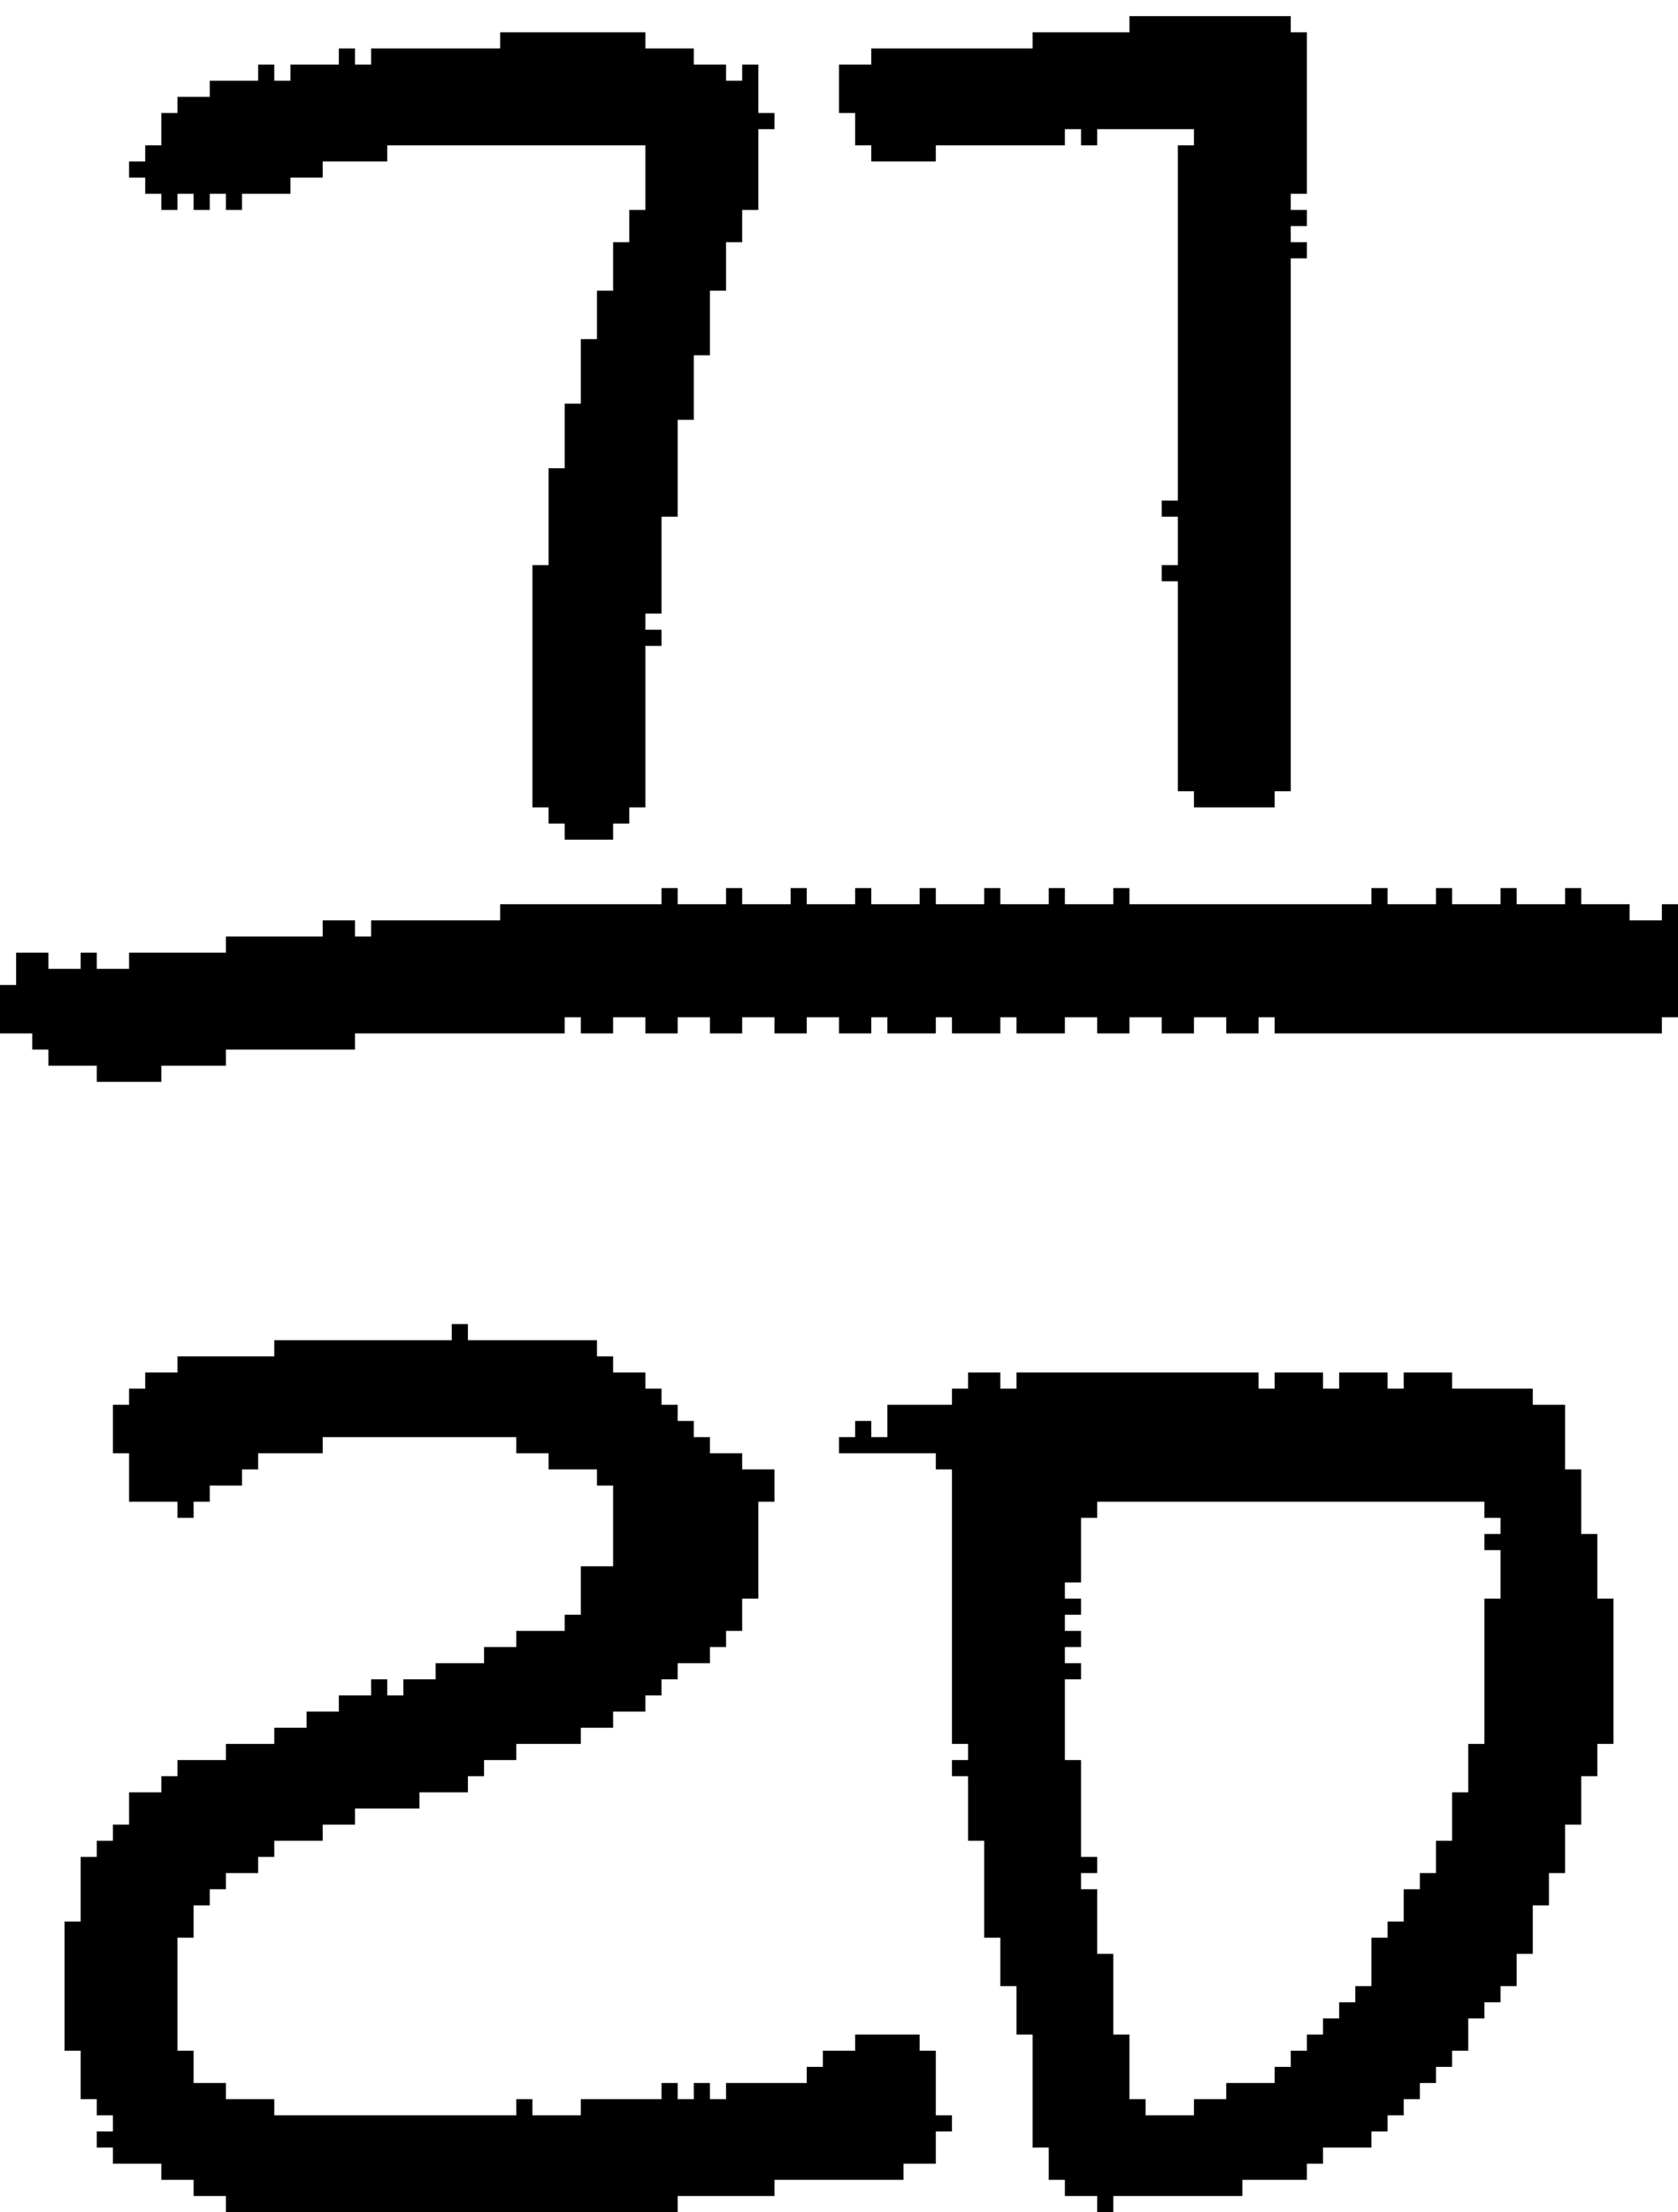 <?xml version="1.0" encoding="UTF-8" standalone="no"?>
<!DOCTYPE svg PUBLIC "-//W3C//DTD SVG 1.1//EN" 
  "http://www.w3.org/Graphics/SVG/1.1/DTD/svg11.dtd">
<svg width="104" height="137"
     xmlns="http://www.w3.org/2000/svg" version="1.1">
 <path d="  M 0,64  L 2,64  L 2,65  L 3,65  L 3,66  L 6,66  L 6,67  L 10,67  L 10,66  L 14,66  L 14,65  L 22,65  L 22,64  L 35,64  L 35,63  L 36,63  L 36,64  L 38,64  L 38,63  L 40,63  L 40,64  L 42,64  L 42,63  L 44,63  L 44,64  L 46,64  L 46,63  L 48,63  L 48,64  L 50,64  L 50,63  L 52,63  L 52,64  L 54,64  L 54,63  L 55,63  L 55,64  L 58,64  L 58,63  L 59,63  L 59,64  L 62,64  L 62,63  L 63,63  L 63,64  L 66,64  L 66,63  L 68,63  L 68,64  L 70,64  L 70,63  L 72,63  L 72,64  L 74,64  L 74,63  L 76,63  L 76,64  L 78,64  L 78,63  L 79,63  L 79,64  L 103,64  L 103,63  L 104,63  L 104,56  L 103,56  L 103,57  L 101,57  L 101,56  L 98,56  L 98,55  L 97,55  L 97,56  L 94,56  L 94,55  L 93,55  L 93,56  L 90,56  L 90,55  L 89,55  L 89,56  L 86,56  L 86,55  L 85,55  L 85,56  L 70,56  L 70,55  L 69,55  L 69,56  L 66,56  L 66,55  L 65,55  L 65,56  L 62,56  L 62,55  L 61,55  L 61,56  L 58,56  L 58,55  L 57,55  L 57,56  L 54,56  L 54,55  L 53,55  L 53,56  L 50,56  L 50,55  L 49,55  L 49,56  L 46,56  L 46,55  L 45,55  L 45,56  L 42,56  L 42,55  L 41,55  L 41,56  L 31,56  L 31,57  L 23,57  L 23,58  L 22,58  L 22,57  L 20,57  L 20,58  L 14,58  L 14,59  L 8,59  L 8,60  L 6,60  L 6,59  L 5,59  L 5,60  L 3,60  L 3,59  L 1,59  L 1,61  L 0,61  Z  " style="fill:rgb(0, 0, 0); fill-opacity:1.000; stroke:none;" />
 <path d="  M 23,104  L 23,105  L 21,105  L 21,106  L 19,106  L 19,107  L 17,107  L 17,108  L 14,108  L 14,109  L 11,109  L 11,110  L 10,110  L 10,111  L 8,111  L 8,113  L 7,113  L 7,114  L 6,114  L 6,115  L 5,115  L 5,119  L 4,119  L 4,127  L 5,127  L 5,130  L 6,130  L 6,131  L 7,131  L 7,132  L 6,132  L 6,133  L 7,133  L 7,134  L 10,134  L 10,135  L 12,135  L 12,136  L 14,136  L 14,137  L 42,137  L 42,136  L 48,136  L 48,135  L 56,135  L 56,134  L 58,134  L 58,132  L 59,132  L 59,131  L 58,131  L 58,127  L 57,127  L 57,126  L 53,126  L 53,127  L 51,127  L 51,128  L 50,128  L 50,129  L 45,129  L 45,130  L 44,130  L 44,129  L 43,129  L 43,130  L 42,130  L 42,129  L 41,129  L 41,130  L 36,130  L 36,131  L 33,131  L 33,130  L 32,130  L 32,131  L 17,131  L 17,130  L 14,130  L 14,129  L 12,129  L 12,127  L 11,127  L 11,120  L 12,120  L 12,118  L 13,118  L 13,117  L 14,117  L 14,116  L 16,116  L 16,115  L 17,115  L 17,114  L 20,114  L 20,113  L 22,113  L 22,112  L 26,112  L 26,111  L 29,111  L 29,110  L 30,110  L 30,109  L 32,109  L 32,108  L 36,108  L 36,107  L 38,107  L 38,106  L 40,106  L 40,105  L 41,105  L 41,104  L 42,104  L 42,103  L 44,103  L 44,102  L 45,102  L 45,101  L 46,101  L 46,99  L 47,99  L 47,93  L 48,93  L 48,91  L 46,91  L 46,90  L 44,90  L 44,89  L 43,89  L 43,88  L 42,88  L 42,87  L 41,87  L 41,86  L 40,86  L 40,85  L 38,85  L 38,84  L 37,84  L 37,83  L 29,83  L 29,82  L 28,82  L 28,83  L 17,83  L 17,84  L 11,84  L 11,85  L 9,85  L 9,86  L 8,86  L 8,87  L 7,87  L 7,90  L 8,90  L 8,93  L 11,93  L 11,94  L 12,94  L 12,93  L 13,93  L 13,92  L 15,92  L 15,91  L 16,91  L 16,90  L 20,90  L 20,89  L 32,89  L 32,90  L 34,90  L 34,91  L 37,91  L 37,92  L 38,92  L 38,97  L 36,97  L 36,100  L 35,100  L 35,101  L 32,101  L 32,102  L 30,102  L 30,103  L 27,103  L 27,104  L 25,104  L 25,105  L 24,105  L 24,104  Z  " style="fill:rgb(0, 0, 0); fill-opacity:1.000; stroke:none;" />
 <path d="  M 33,50  L 34,50  L 34,51  L 35,51  L 35,52  L 38,52  L 38,51  L 39,51  L 39,50  L 40,50  L 40,40  L 41,40  L 41,39  L 40,39  L 40,38  L 41,38  L 41,32  L 42,32  L 42,26  L 43,26  L 43,22  L 44,22  L 44,18  L 45,18  L 45,15  L 46,15  L 46,13  L 47,13  L 47,8  L 48,8  L 48,7  L 47,7  L 47,4  L 46,4  L 46,5  L 45,5  L 45,4  L 43,4  L 43,3  L 40,3  L 40,2  L 31,2  L 31,3  L 23,3  L 23,4  L 22,4  L 22,3  L 21,3  L 21,4  L 18,4  L 18,5  L 17,5  L 17,4  L 16,4  L 16,5  L 13,5  L 13,6  L 11,6  L 11,7  L 10,7  L 10,9  L 9,9  L 9,10  L 8,10  L 8,11  L 9,11  L 9,12  L 10,12  L 10,13  L 11,13  L 11,12  L 12,12  L 12,13  L 13,13  L 13,12  L 14,12  L 14,13  L 15,13  L 15,12  L 18,12  L 18,11  L 20,11  L 20,10  L 24,10  L 24,9  L 40,9  L 40,13  L 39,13  L 39,15  L 38,15  L 38,18  L 37,18  L 37,21  L 36,21  L 36,25  L 35,25  L 35,29  L 34,29  L 34,35  L 33,35  Z  " style="fill:rgb(0, 0, 0); fill-opacity:1.000; stroke:none;" />
 <path d="  M 80,16  L 81,16  L 81,15  L 80,15  L 80,14  L 81,14  L 81,13  L 80,13  L 80,12  L 81,12  L 81,2  L 80,2  L 80,1  L 70,1  L 70,2  L 64,2  L 64,3  L 54,3  L 54,4  L 52,4  L 52,7  L 53,7  L 53,9  L 54,9  L 54,10  L 58,10  L 58,9  L 66,9  L 66,8  L 67,8  L 67,9  L 68,9  L 68,8  L 74,8  L 74,9  L 73,9  L 73,31  L 72,31  L 72,32  L 73,32  L 73,35  L 72,35  L 72,36  L 73,36  L 73,49  L 74,49  L 74,50  L 79,50  L 79,49  L 80,49  Z  " style="fill:rgb(0, 0, 0); fill-opacity:1.000; stroke:none;" />
 <path d="  M 79,128  L 79,129  L 76,129  L 76,130  L 74,130  L 74,131  L 71,131  L 71,130  L 70,130  L 70,126  L 69,126  L 69,121  L 68,121  L 68,117  L 67,117  L 67,116  L 68,116  L 68,115  L 67,115  L 67,109  L 66,109  L 66,104  L 67,104  L 67,103  L 66,103  L 66,102  L 67,102  L 67,101  L 66,101  L 66,100  L 67,100  L 67,99  L 66,99  L 66,98  L 67,98  L 67,94  L 68,94  L 68,93  L 92,93  L 92,94  L 93,94  L 93,95  L 92,95  L 92,96  L 93,96  L 93,99  L 92,99  L 92,108  L 91,108  L 91,111  L 90,111  L 90,114  L 89,114  L 89,116  L 88,116  L 88,117  L 87,117  L 87,119  L 86,119  L 86,120  L 85,120  L 85,123  L 84,123  L 84,124  L 83,124  L 83,125  L 82,125  L 82,126  L 81,126  L 81,127  L 80,127  L 80,128  Z  M 60,114  L 61,114  L 61,120  L 62,120  L 62,123  L 63,123  L 63,126  L 64,126  L 64,133  L 65,133  L 65,135  L 66,135  L 66,136  L 68,136  L 68,137  L 69,137  L 69,136  L 77,136  L 77,135  L 81,135  L 81,134  L 82,134  L 82,133  L 85,133  L 85,132  L 86,132  L 86,131  L 87,131  L 87,130  L 88,130  L 88,129  L 89,129  L 89,128  L 90,128  L 90,127  L 91,127  L 91,125  L 92,125  L 92,124  L 93,124  L 93,123  L 94,123  L 94,121  L 95,121  L 95,118  L 96,118  L 96,116  L 97,116  L 97,113  L 98,113  L 98,110  L 99,110  L 99,108  L 100,108  L 100,99  L 99,99  L 99,95  L 98,95  L 98,91  L 97,91  L 97,87  L 95,87  L 95,86  L 90,86  L 90,85  L 87,85  L 87,86  L 86,86  L 86,85  L 83,85  L 83,86  L 82,86  L 82,85  L 79,85  L 79,86  L 78,86  L 78,85  L 63,85  L 63,86  L 62,86  L 62,85  L 60,85  L 60,86  L 59,86  L 59,87  L 55,87  L 55,89  L 54,89  L 54,88  L 53,88  L 53,89  L 52,89  L 52,90  L 58,90  L 58,91  L 59,91  L 59,108  L 60,108  L 60,109  L 59,109  L 59,110  L 60,110  Z  " style="fill:rgb(0, 0, 0); fill-opacity:1.000; stroke:none;" />
</svg>
